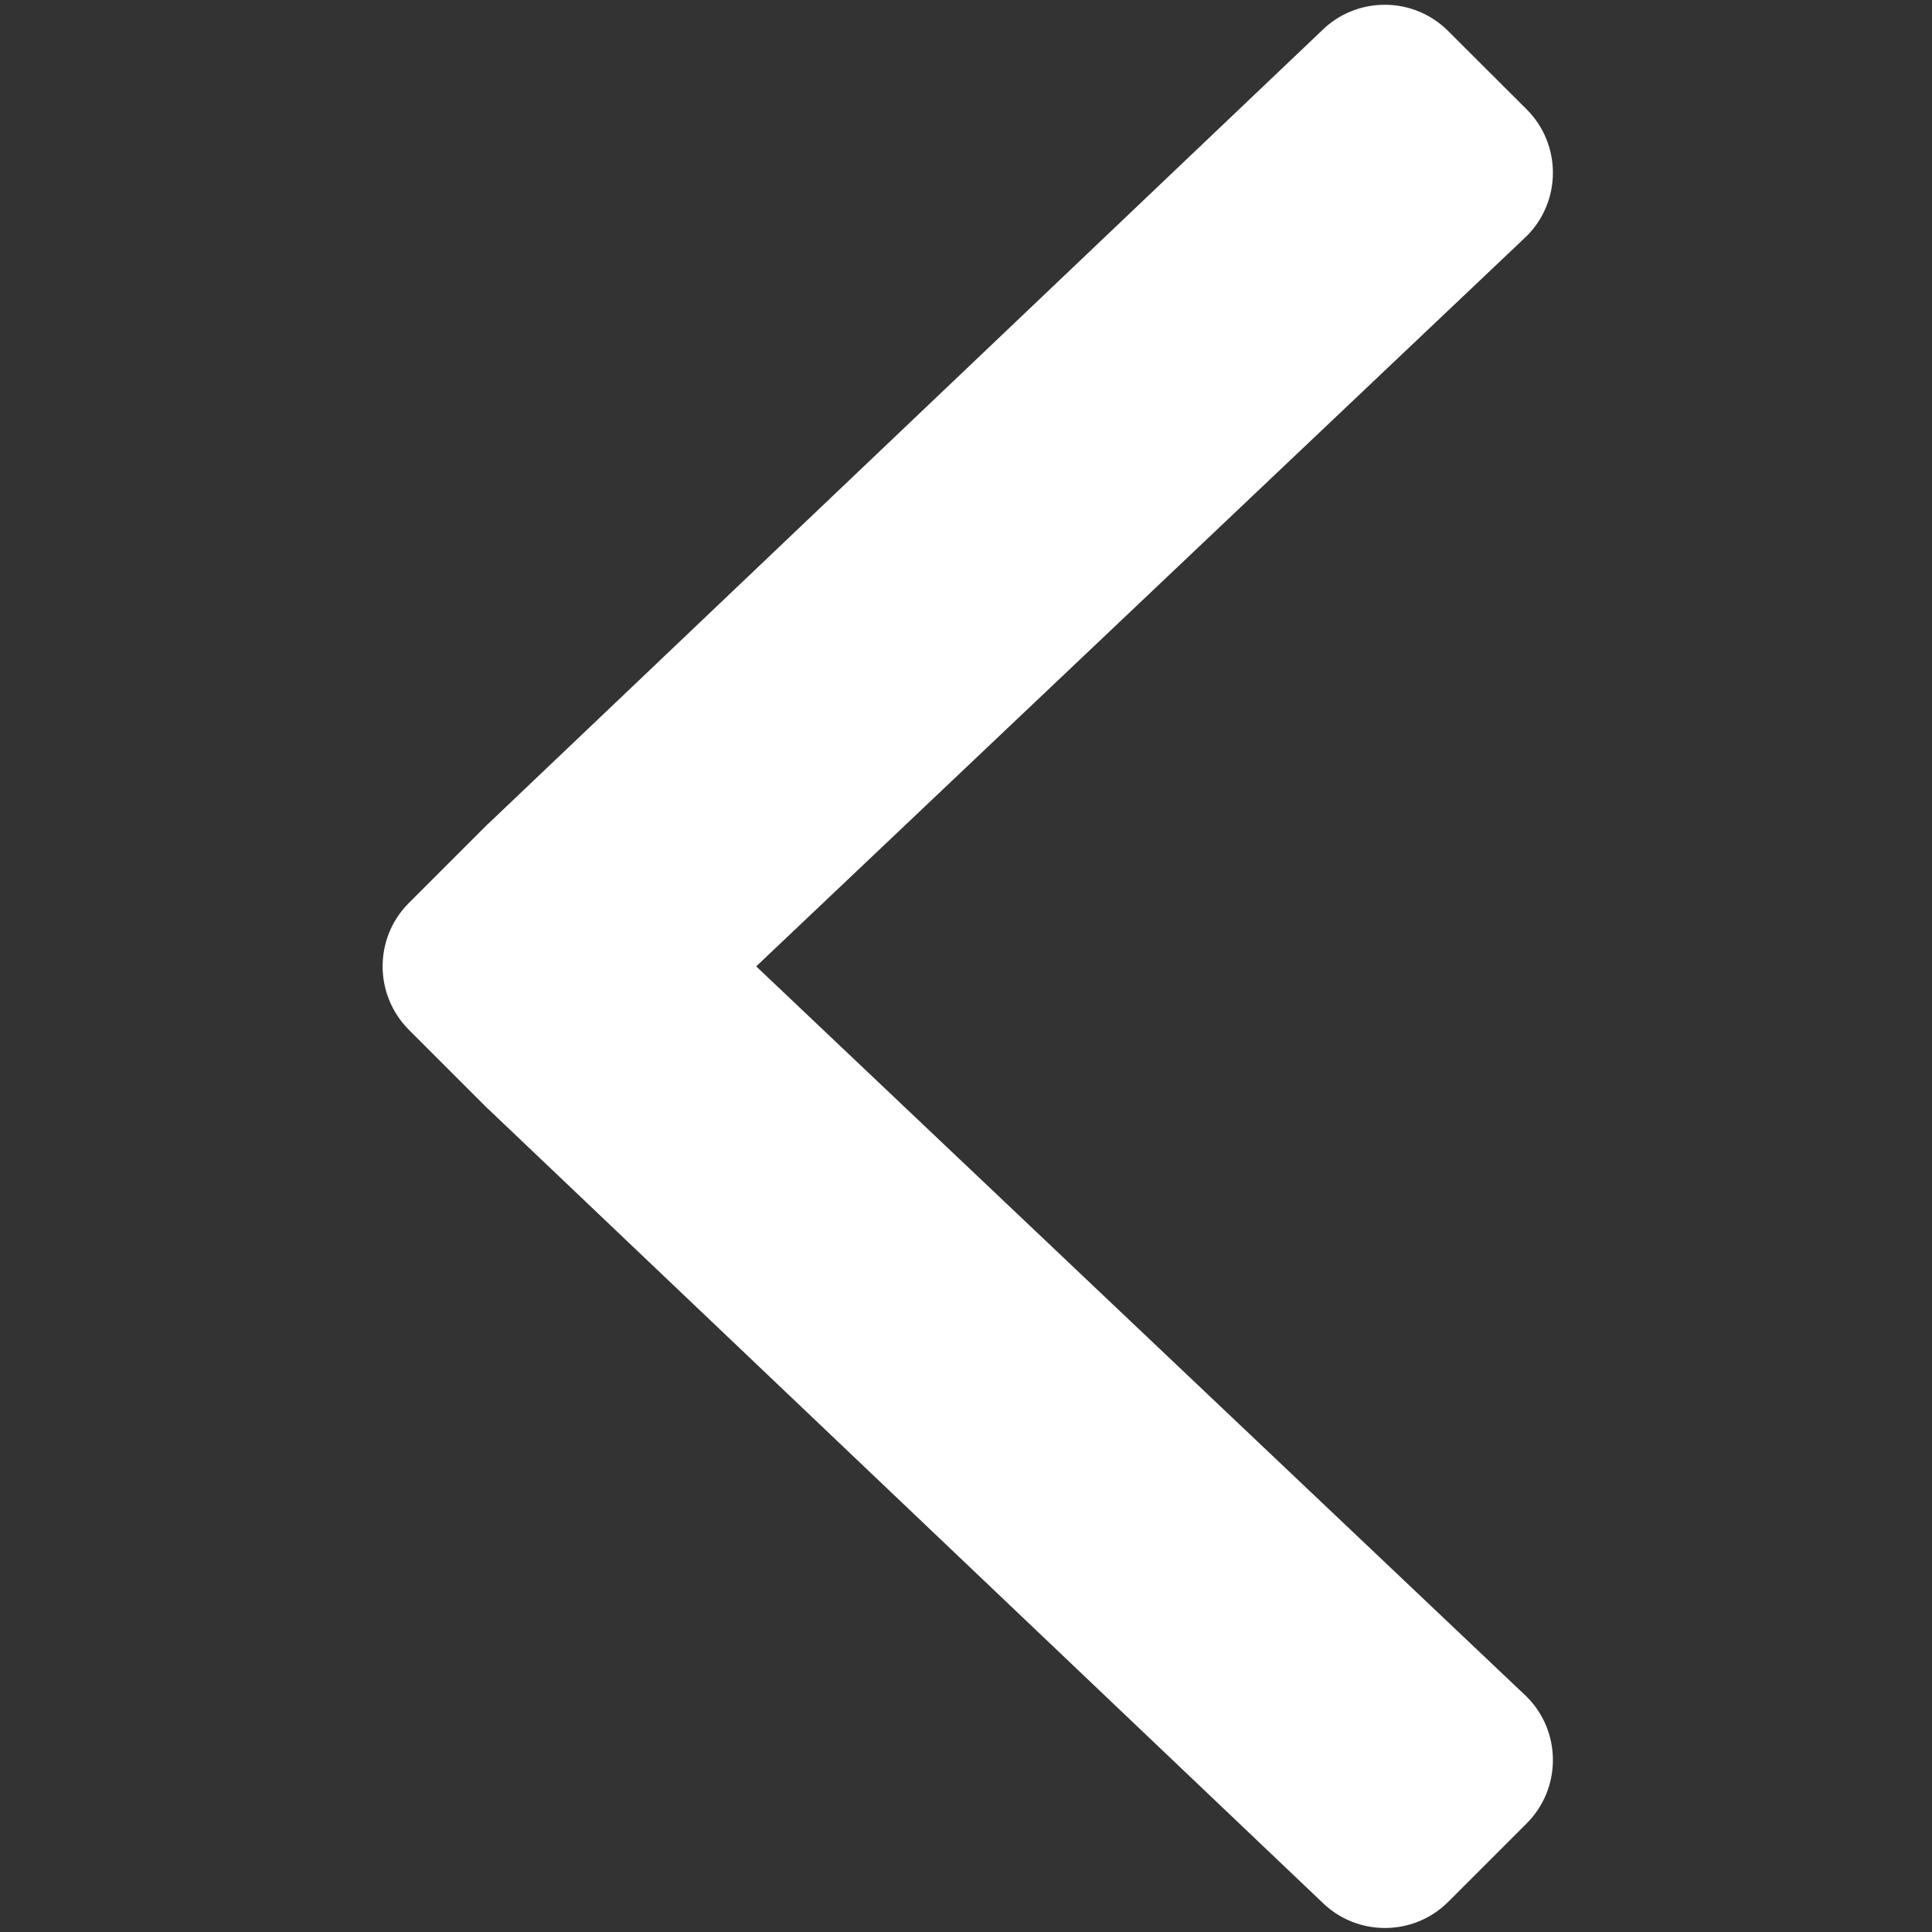 <?xml version="1.0" encoding="utf-8"?>
<!-- Generator: Adobe Illustrator 22.1.0, SVG Export Plug-In . SVG Version: 6.00 Build 0)  -->
<svg version="1.1" id="Layer_1" xmlns="http://www.w3.org/2000/svg" xmlns:xlink="http://www.w3.org/1999/xlink" x="0px" y="0px"
	 viewBox="0 0 1024 1024" style="enable-background:new 0 0 1024 1024;" xml:space="preserve">
<rect x="0" y="0" width="1024" height="1024" fill="#333333" stroke="none"/>
<path fill="#ffffff" d="M202.8,512.2c0-12.2,4.6-24.3,13.9-33.6l41.6-41.6c0.3-0.3,0.6-0.5,0.9-0.8L700.4,16.4
	c18.5-18.5,48.6-18.5,67.1,0L809.2,58c18.5,18.5,18.5,48.6,0,67.1L400.8,512.2l408.4,387.1c18.5,18.5,18.5,48.6,0,67.1l-41.6,41.6
	c-18.5,18.5-48.6,18.5-67.1,0L259.3,588.3c-0.3-0.3-0.6-0.5-0.9-0.8l-41.6-41.6C207.5,536.6,202.8,524.4,202.8,512.2z"/>
</svg>
